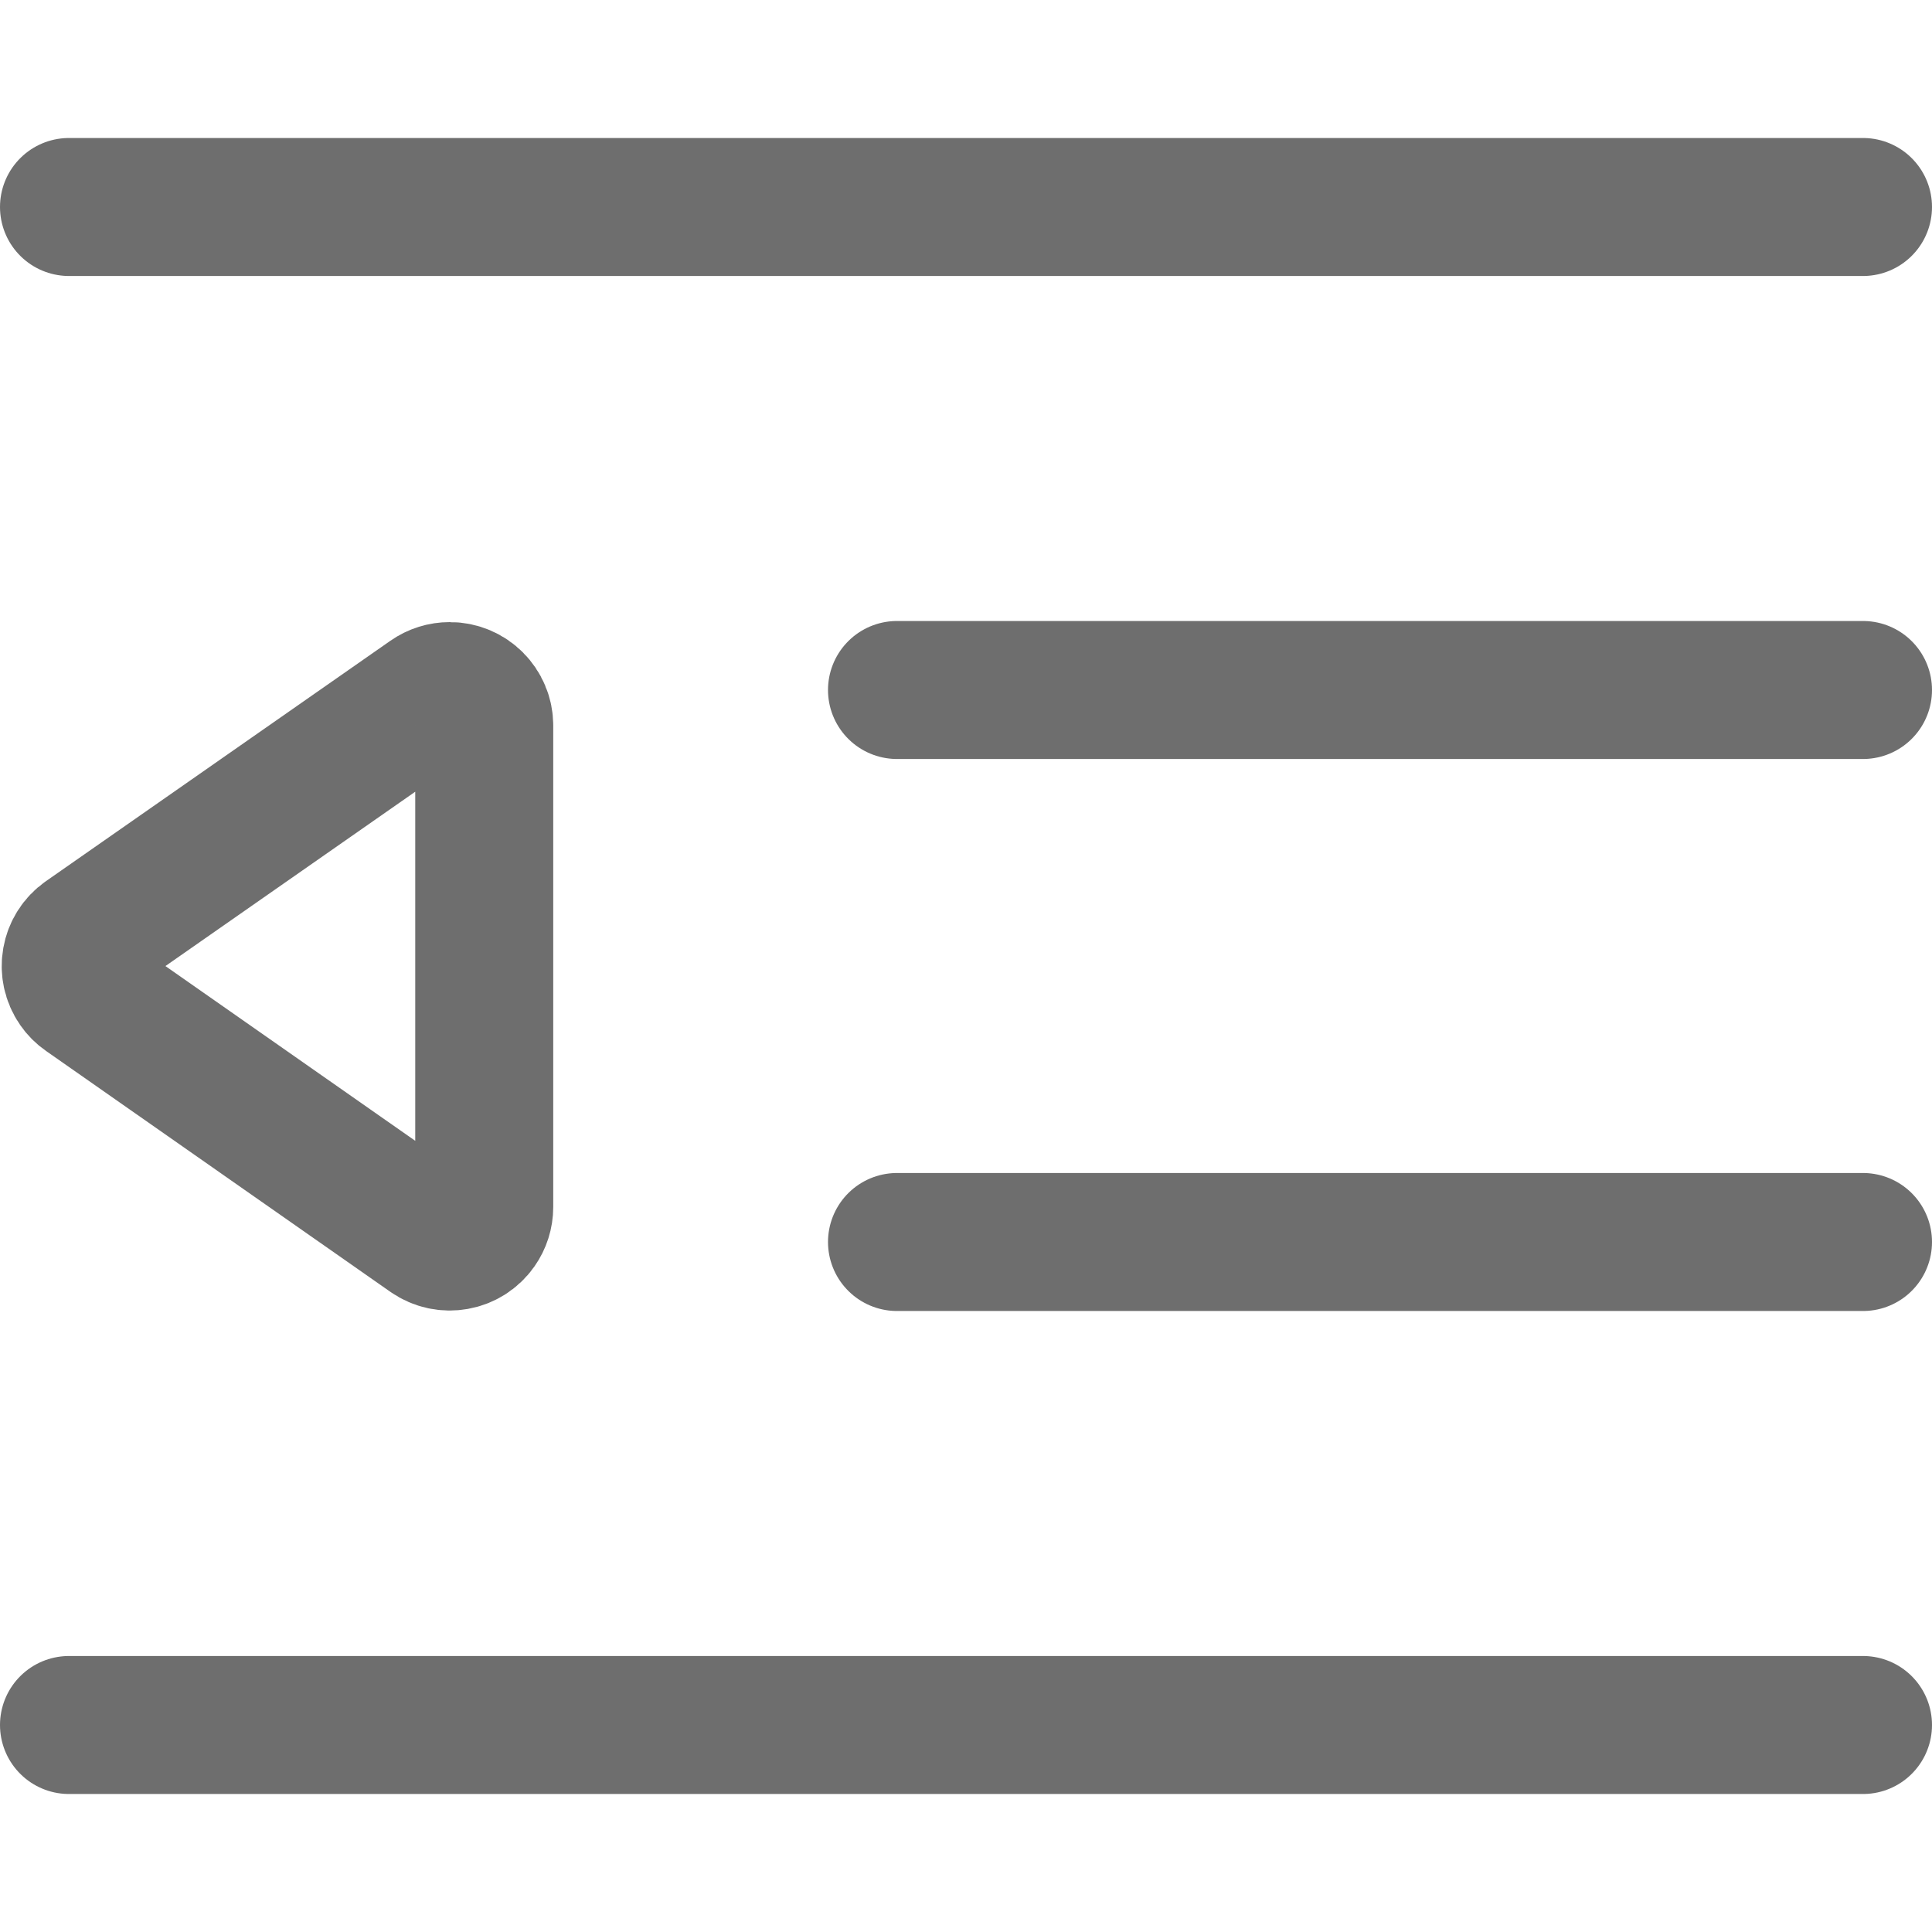 <?xml version="1.0" encoding="UTF-8"?>
<svg width="28px" height="28px" viewBox="0 0 28 28" version="1.1" xmlns="http://www.w3.org/2000/svg" xmlns:xlink="http://www.w3.org/1999/xlink">
    <!-- Generator: Sketch 56.2 (81672) - https://sketch.com -->
    <title>MenuFold</title>
    <desc>Created with Sketch.</desc>
    <g id="MenuFold" stroke="none" stroke-width="1" fill="none" fill-rule="evenodd">
        <g>
            <rect id="蒙版" opacity="0.2" x="0" y="0" width="28" height="28"></rect>
            <path d="M1,3 L27,3" id="路径" stroke="#6E6E6E" stroke-width="2" stroke-linecap="round"></path>
            <path d="M1,25 L27,25" id="路径" stroke="#6E6E6E" stroke-width="2" stroke-linecap="round"></path>
            <path d="M13,10 L27,10" id="路径-2" stroke="#6E6E6E" stroke-width="2" stroke-linecap="round"></path>
            <path d="M13,18 L27,18" id="路径-3" stroke="#6E6E6E" stroke-width="2" stroke-linecap="round"></path>
            <path d="M1.238,14.41 L6.231,17.903 C6.457,18.061 6.769,18.006 6.927,17.78 C6.986,17.696 7.018,17.596 7.018,17.493 L7.018,10.516 C7.018,10.24 6.794,10.016 6.518,10.016 C6.415,10.016 6.315,10.047 6.231,10.106 L1.239,13.59 C1.012,13.748 0.957,14.06 1.115,14.287 C1.148,14.335 1.19,14.377 1.238,14.41 Z" id="路径-49" stroke="#6E6E6E" stroke-width="2"></path>
        </g>
    </g>
</svg>